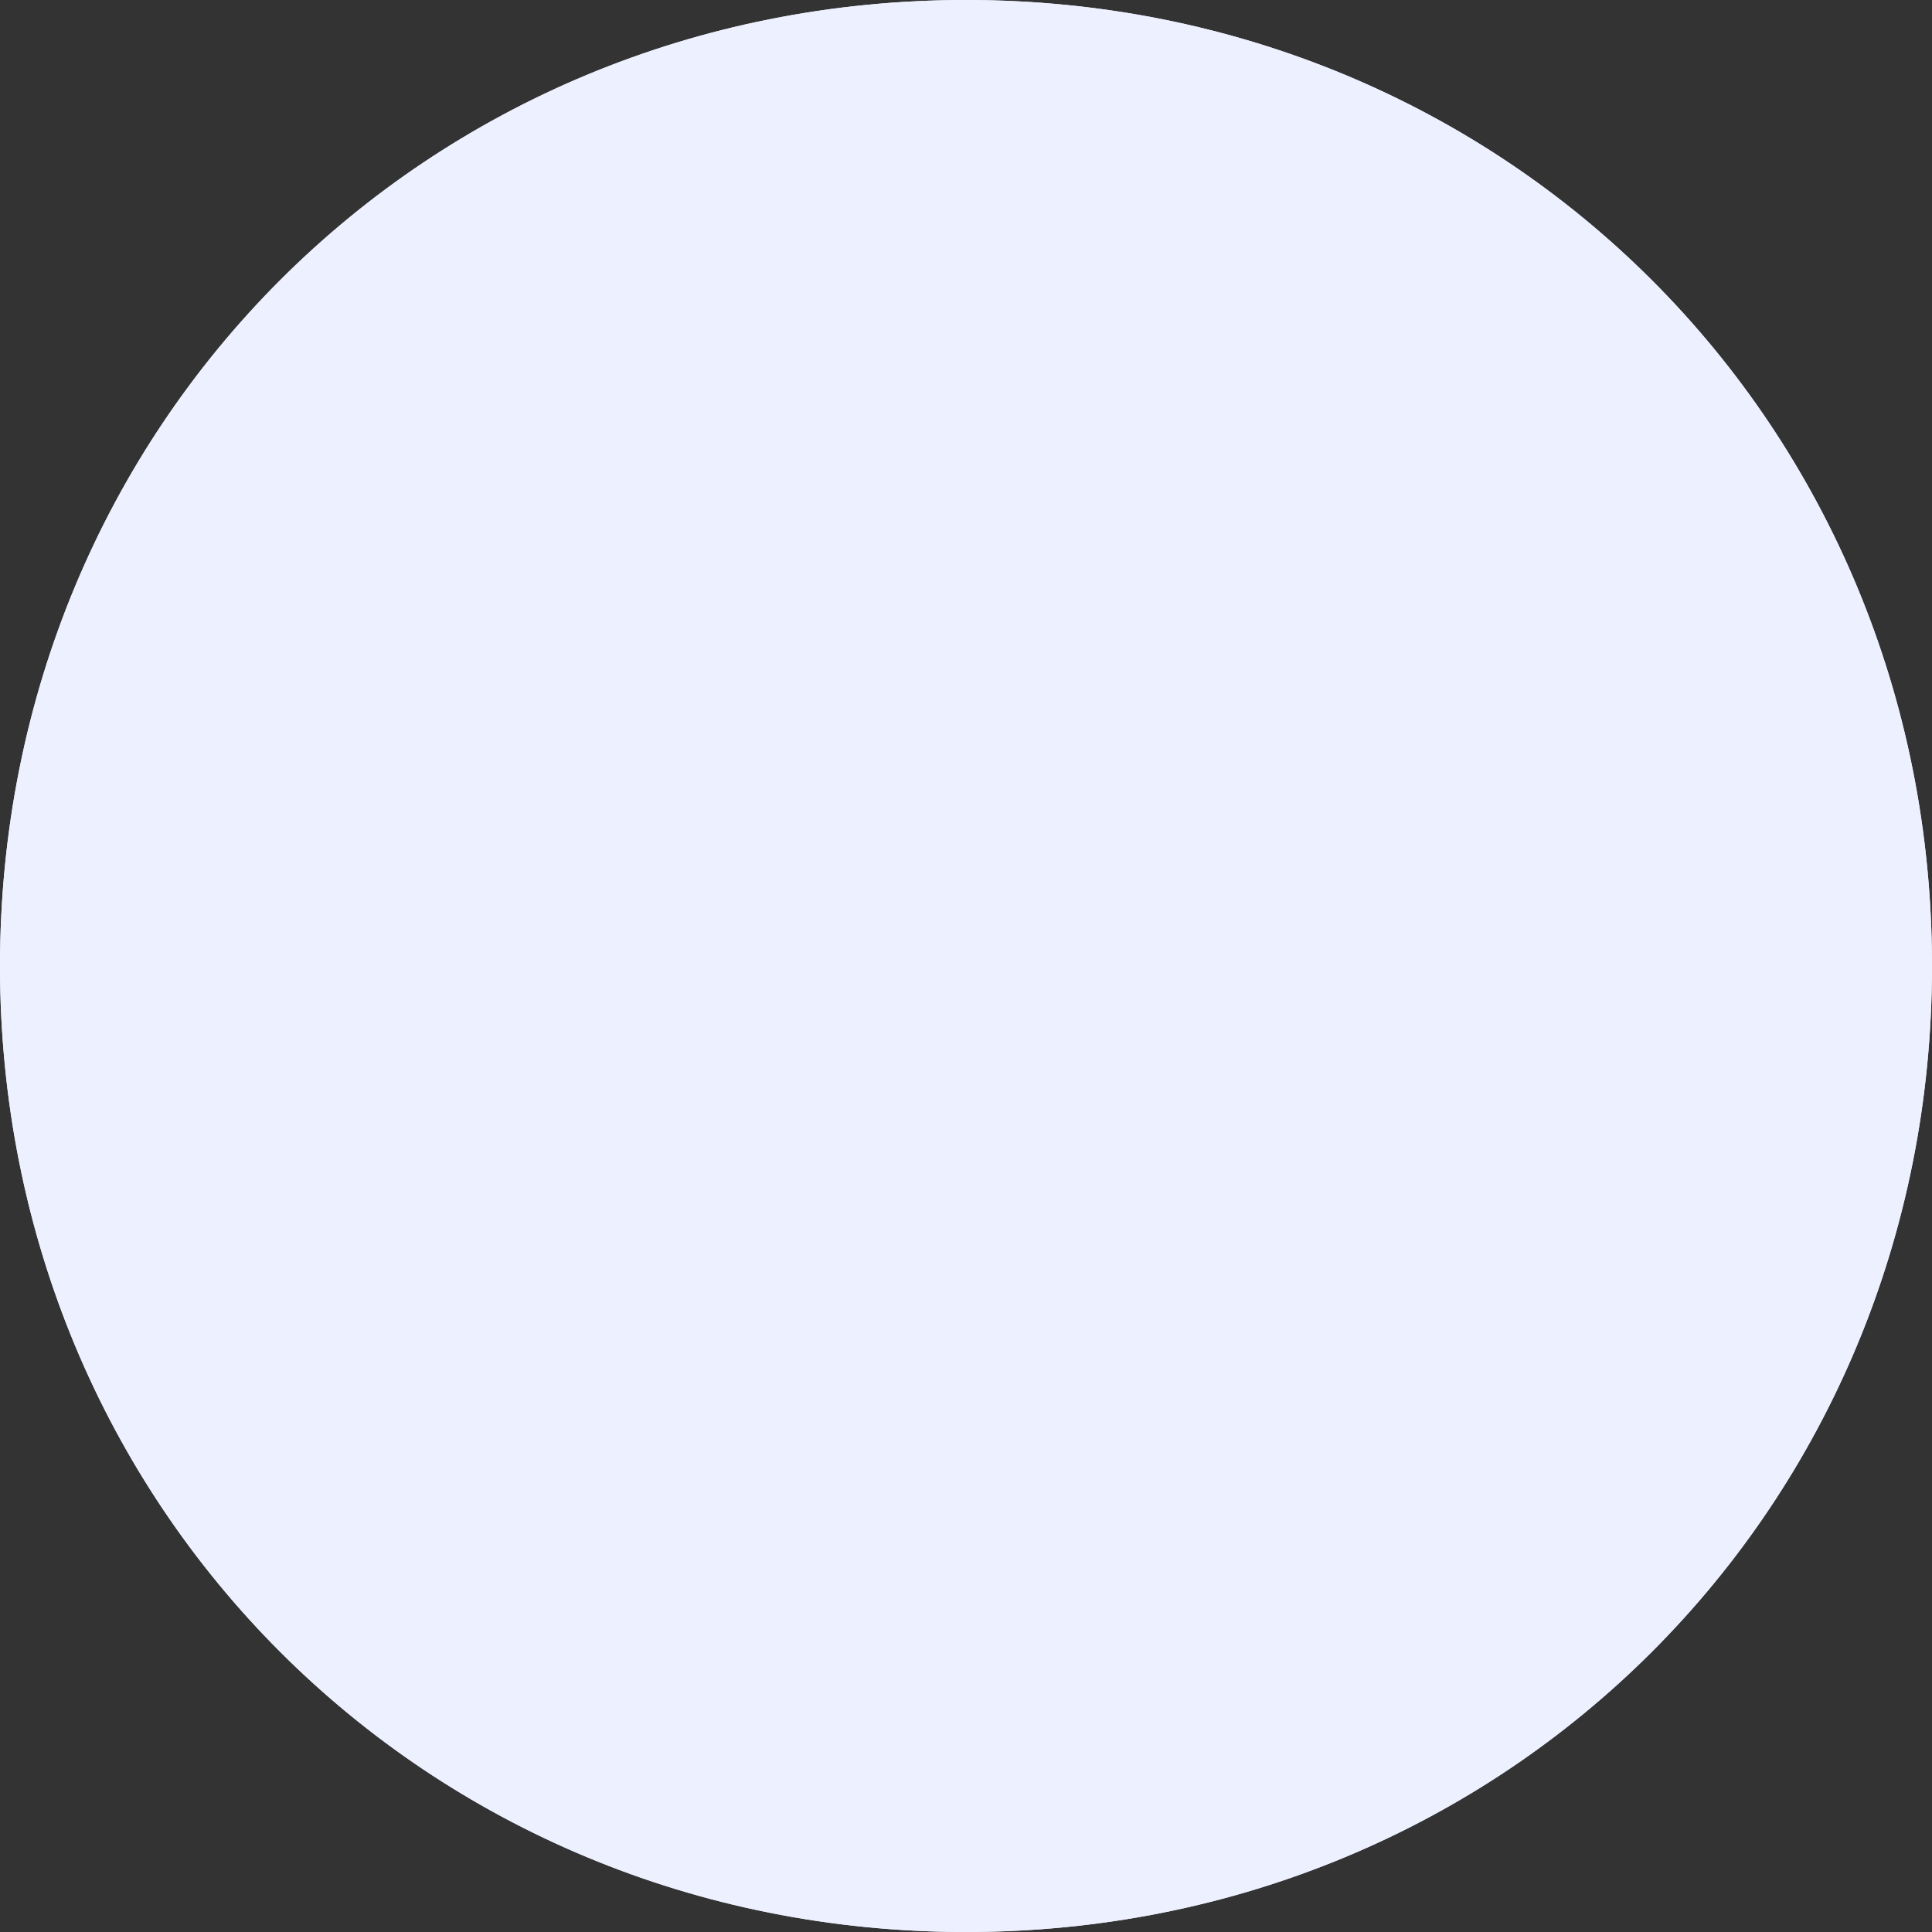 ﻿<?xml version="1.0" encoding="utf-8"?>
<svg version="1.1" xmlns:xlink="http://www.w3.org/1999/xlink" width="614px" height="614px" xmlns="http://www.w3.org/2000/svg">
  <rect width="100%" height="100%" fill="#333333" stroke="none"/>
  <g transform="matrix(1 0 0 1 -796 -185 )">
    <path d="M 1103 185  C 1274.92 185  1410 320.08  1410 492  C 1410 663.92  1274.92 799  1103 799  C 931.08 799  796 663.92  796 492  C 796 320.08  931.08 185  1103 185  Z " fill-rule="nonzero" fill="#edf0ff" stroke="none" />
    <path d="M 1103 185.5  C 1274.64 185.5  1409.5 320.36  1409.5 492  C 1409.5 663.64  1274.64 798.5  1103 798.5  C 931.36 798.5  796.5 663.64  796.5 492  C 796.5 320.36  931.36 185.5  1103 185.5  Z " stroke-width="1" stroke="#edf0ff" fill="none" />
  </g>
</svg>